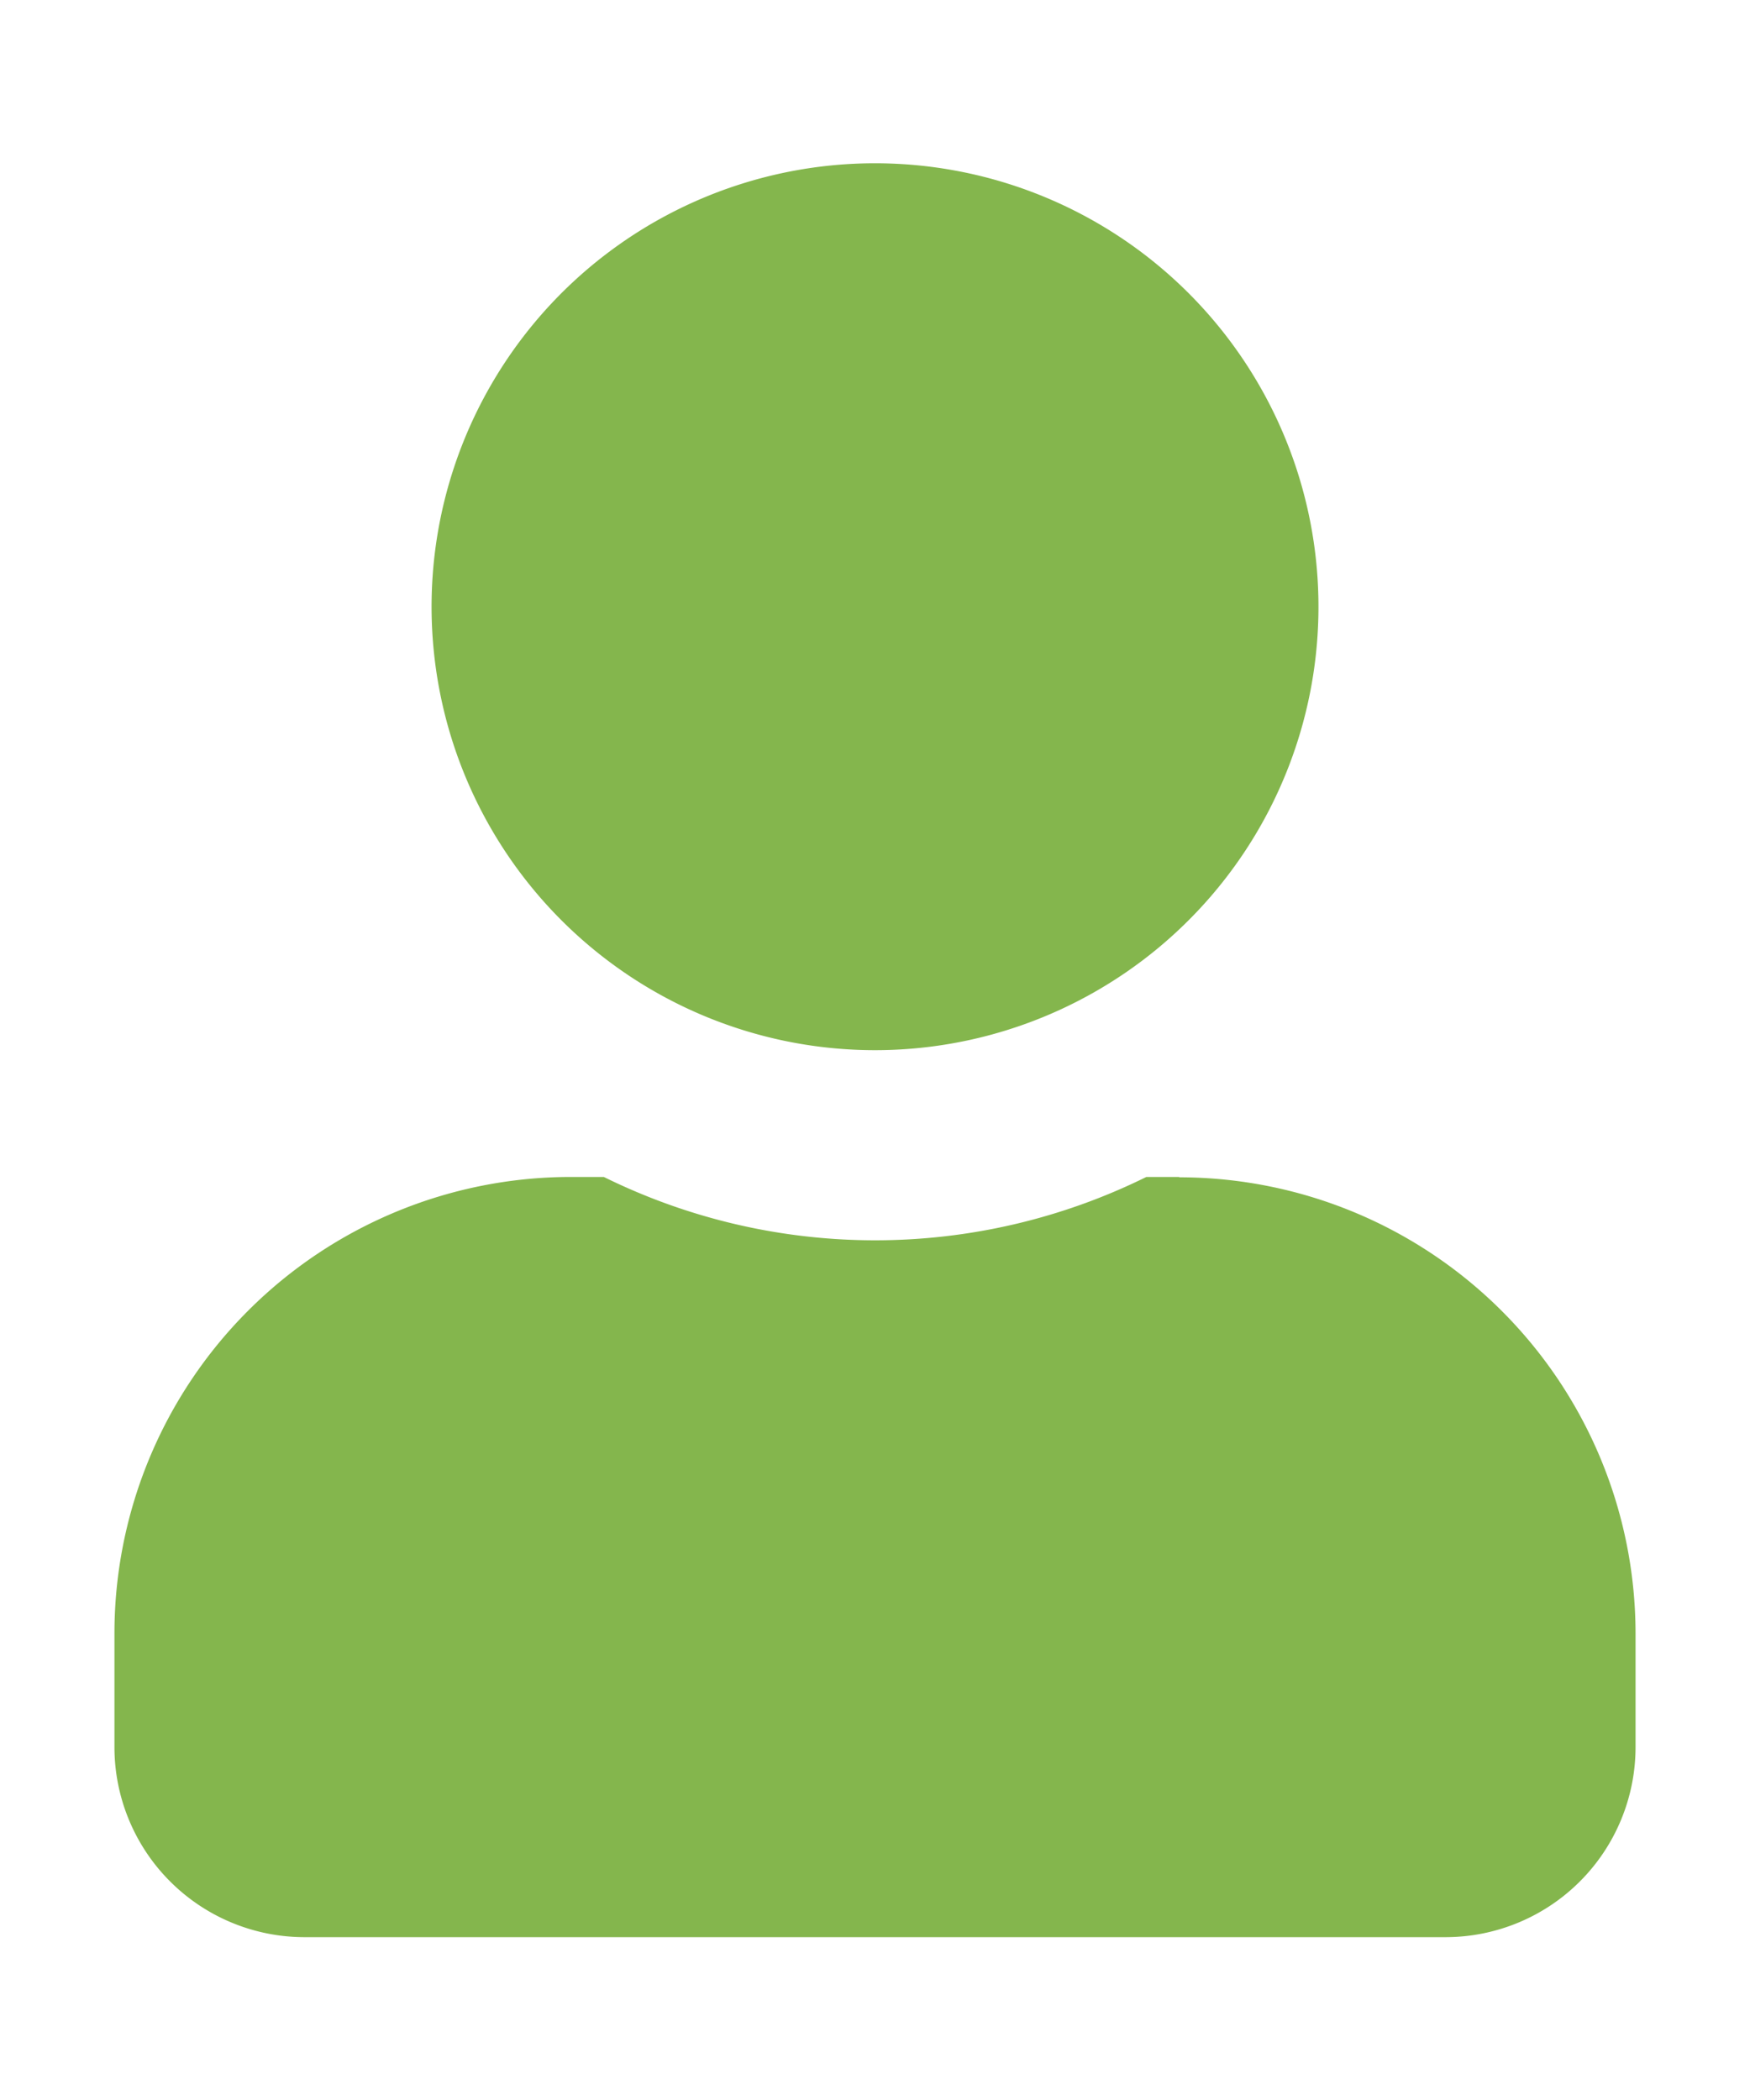 <svg xmlns="http://www.w3.org/2000/svg" xmlns:xlink="http://www.w3.org/1999/xlink" width="20" height="24" viewBox="0 0 20 24">
  <defs>
    <style>
      .cls-1 {
        fill: none;
      }

      .cls-2 {
        clip-path: url(#clip-path);
      }

      .cls-3 {
        fill: #84b64d;
      }
    </style>
    <clipPath id="clip-path">
      <rect id="Rectangle_4159" data-name="Rectangle 4159" class="cls-1" width="20" height="24" transform="translate(-1 -1)"/>
    </clipPath>
  </defs>
  <g id="ico_gnb_user" transform="translate(1 1)">
    <g id="Group_6384" data-name="Group 6384" class="cls-2">
      <path id="Path_11852" data-name="Path 11852" class="cls-3" d="M8.695,10.136A5.068,5.068,0,1,0,5.109,8.652a5.068,5.068,0,0,0,3.586,1.484" transform="translate(0.308 0.866)"/>
      <path id="Path_11853" data-name="Path 11853" class="cls-3" d="M12.169,11.585h-.376a7,7,0,0,1-6.2,0H5.215A5.217,5.217,0,0,0,0,16.8v1.3a2.173,2.173,0,0,0,2.173,2.173H15.211a2.173,2.173,0,0,0,2.173-2.173V16.8a5.217,5.217,0,0,0-5.215-5.211Z" transform="translate(0.308 0.866)"/>
    </g>
  </g>
</svg>
